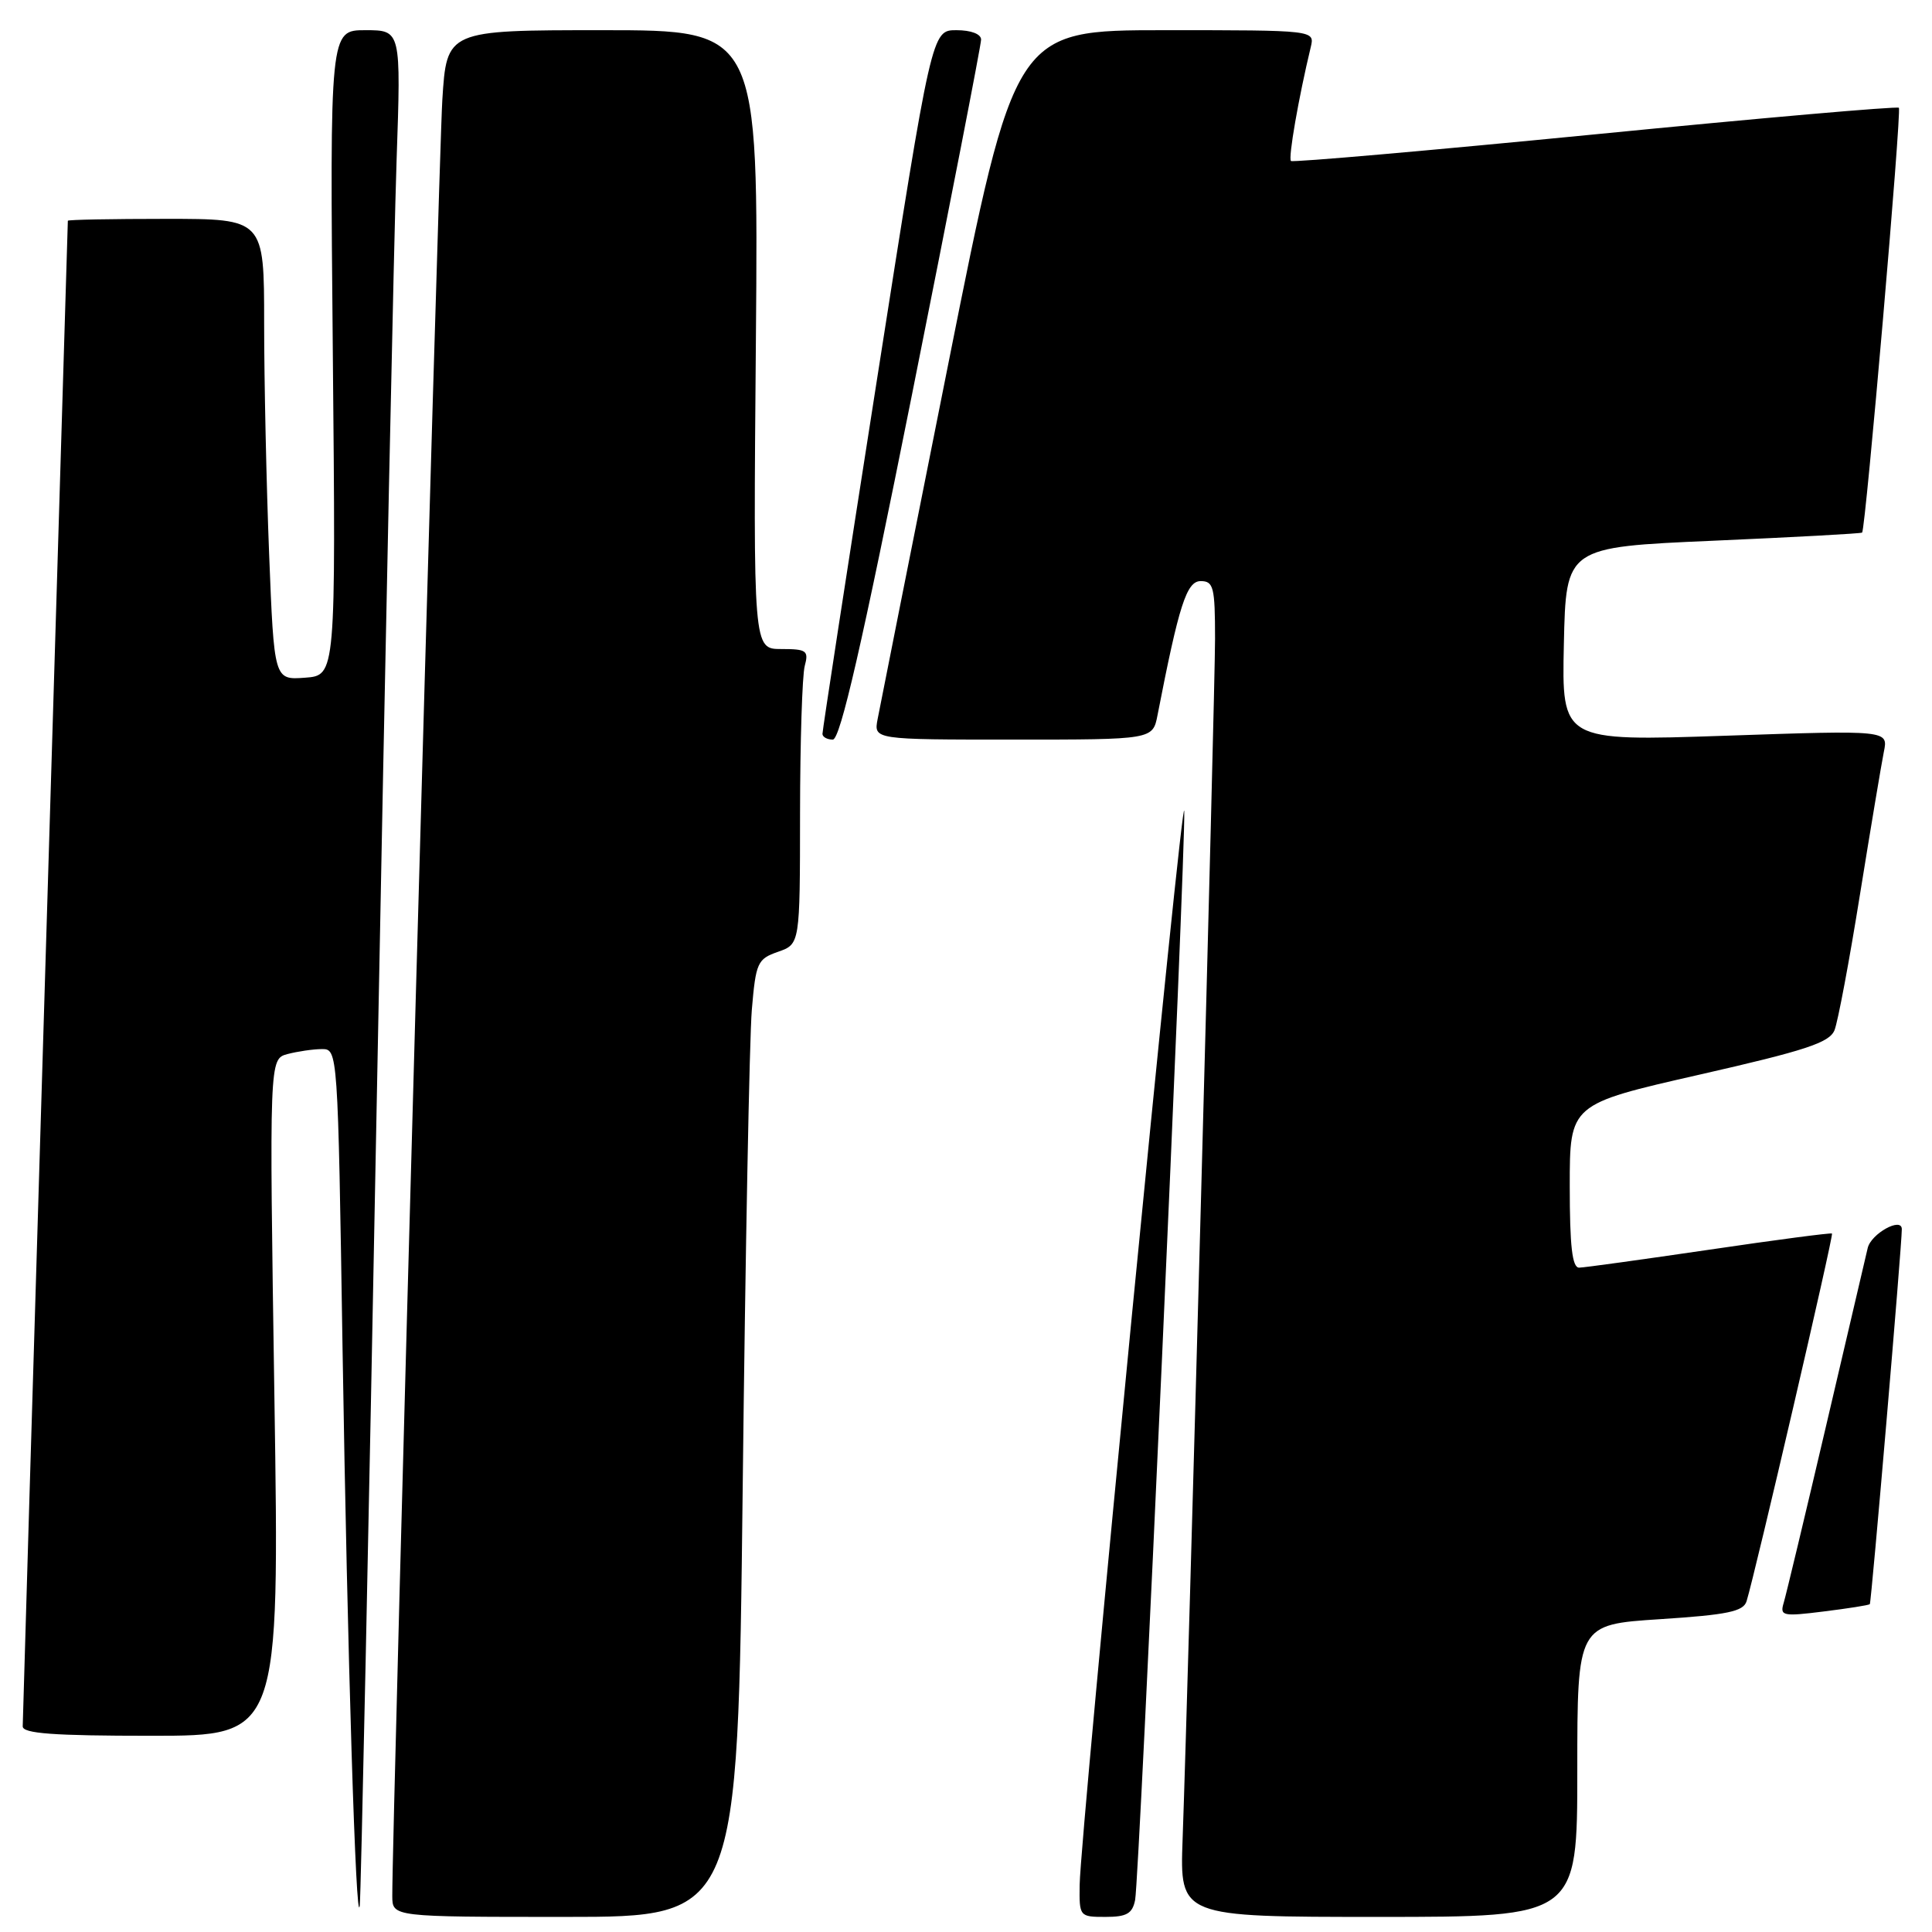 <?xml version="1.0" encoding="UTF-8" standalone="no"?>
<!DOCTYPE svg PUBLIC "-//W3C//DTD SVG 1.1//EN" "http://www.w3.org/Graphics/SVG/1.1/DTD/svg11.dtd" >
<svg xmlns="http://www.w3.org/2000/svg" xmlns:xlink="http://www.w3.org/1999/xlink" version="1.1" viewBox="0 0 256 256">
 <g >
 <path fill="currentColor"
d=" M 49.95 144.50 C 51.05 86.20 52.22 30.74 52.55 21.25 C 53.14 4.00 53.14 4.00 48.42 4.00 C 43.70 4.00 43.70 4.00 44.10 46.75 C 44.50 89.50 44.50 89.50 40.41 89.80 C 36.32 90.10 36.32 90.10 35.66 73.39 C 35.30 64.20 35.00 50.45 35.00 42.84 C 35.00 29.00 35.00 29.00 22.00 29.00 C 14.85 29.00 9.00 29.11 8.99 29.25 C 8.99 29.39 7.64 74.05 6.00 128.50 C 4.36 182.95 3.01 228.06 3.01 228.75 C 3.00 229.70 7.07 230.00 20.02 230.00 C 37.04 230.00 37.04 230.00 36.36 185.16 C 35.68 140.32 35.68 140.32 38.09 139.67 C 39.42 139.32 41.46 139.02 42.63 139.01 C 44.76 139.00 44.77 139.03 45.39 178.75 C 46.03 219.19 47.18 256.12 47.67 252.50 C 47.82 251.40 48.85 202.80 49.95 144.50 Z  M 98.41 197.25 C 98.76 166.04 99.31 137.49 99.62 133.81 C 100.15 127.54 100.37 127.07 103.09 126.12 C 106.00 125.10 106.00 125.10 106.01 107.80 C 106.02 98.29 106.30 89.49 106.63 88.25 C 107.18 86.21 106.88 86.00 103.52 86.00 C 99.81 86.00 99.81 86.00 100.16 45.00 C 100.50 4.00 100.50 4.00 79.84 4.00 C 59.19 4.00 59.19 4.00 58.61 13.25 C 58.12 21.09 51.93 243.24 51.98 251.25 C 52.00 254.00 52.00 254.00 74.88 254.00 C 97.76 254.00 97.76 254.00 98.41 197.25 Z  M 150.41 251.75 C 150.97 248.93 157.10 112.96 156.92 107.50 C 156.77 103.12 143.16 242.86 143.06 249.75 C 143.00 253.95 143.04 254.00 146.48 254.00 C 149.29 254.00 150.05 253.57 150.41 251.75 Z  M 209.00 234.63 C 209.00 215.26 209.00 215.26 219.96 214.55 C 228.92 213.97 231.01 213.53 231.43 212.17 C 232.58 208.44 242.99 163.65 242.75 163.45 C 242.61 163.33 235.30 164.29 226.50 165.59 C 217.70 166.88 209.94 167.96 209.25 167.97 C 208.33 167.99 208.00 165.18 208.00 157.15 C 208.00 146.31 208.00 146.31 225.13 142.41 C 239.25 139.20 242.41 138.16 243.08 136.51 C 243.53 135.40 245.05 127.30 246.46 118.50 C 247.88 109.70 249.30 101.21 249.62 99.62 C 250.21 96.75 250.21 96.75 228.58 97.49 C 206.94 98.22 206.94 98.22 207.22 85.36 C 207.50 72.50 207.50 72.50 227.00 71.65 C 237.72 71.18 246.61 70.70 246.74 70.57 C 247.20 70.15 252.00 14.66 251.61 14.28 C 251.39 14.06 233.28 15.64 211.36 17.80 C 189.44 19.95 171.30 21.54 171.06 21.33 C 170.67 20.99 172.07 12.94 173.68 6.25 C 174.22 4.00 174.22 4.00 154.34 4.00 C 134.47 4.00 134.47 4.00 125.64 48.28 C 120.78 72.64 116.57 93.79 116.29 95.28 C 115.77 98.00 115.77 98.00 134.26 98.00 C 152.75 98.00 152.75 98.00 153.38 94.75 C 156.22 80.16 157.23 77.00 159.10 77.00 C 160.80 77.00 161.00 77.80 161.00 84.64 C 161.00 91.87 157.48 221.92 156.70 243.75 C 156.33 254.00 156.33 254.00 182.66 254.00 C 209.00 254.00 209.00 254.00 209.00 234.63 Z  M 247.76 212.56 C 247.96 212.37 252.00 165.12 252.00 162.87 C 252.00 161.21 247.93 163.46 247.48 165.37 C 247.20 166.54 244.71 177.18 241.95 189.00 C 239.18 200.82 236.66 211.35 236.35 212.38 C 235.82 214.12 236.21 214.21 241.64 213.53 C 244.86 213.13 247.61 212.70 247.76 212.56 Z  M 120.85 52.25 C 125.88 27.09 130.00 5.94 130.00 5.25 C 130.00 4.51 128.68 4.00 126.73 4.00 C 123.46 4.00 123.46 4.00 116.21 50.25 C 112.22 75.69 108.97 96.84 108.98 97.25 C 108.99 97.66 109.61 98.00 110.35 98.00 C 111.34 98.00 114.20 85.51 120.85 52.25 Z "/>
</g>
</svg>
